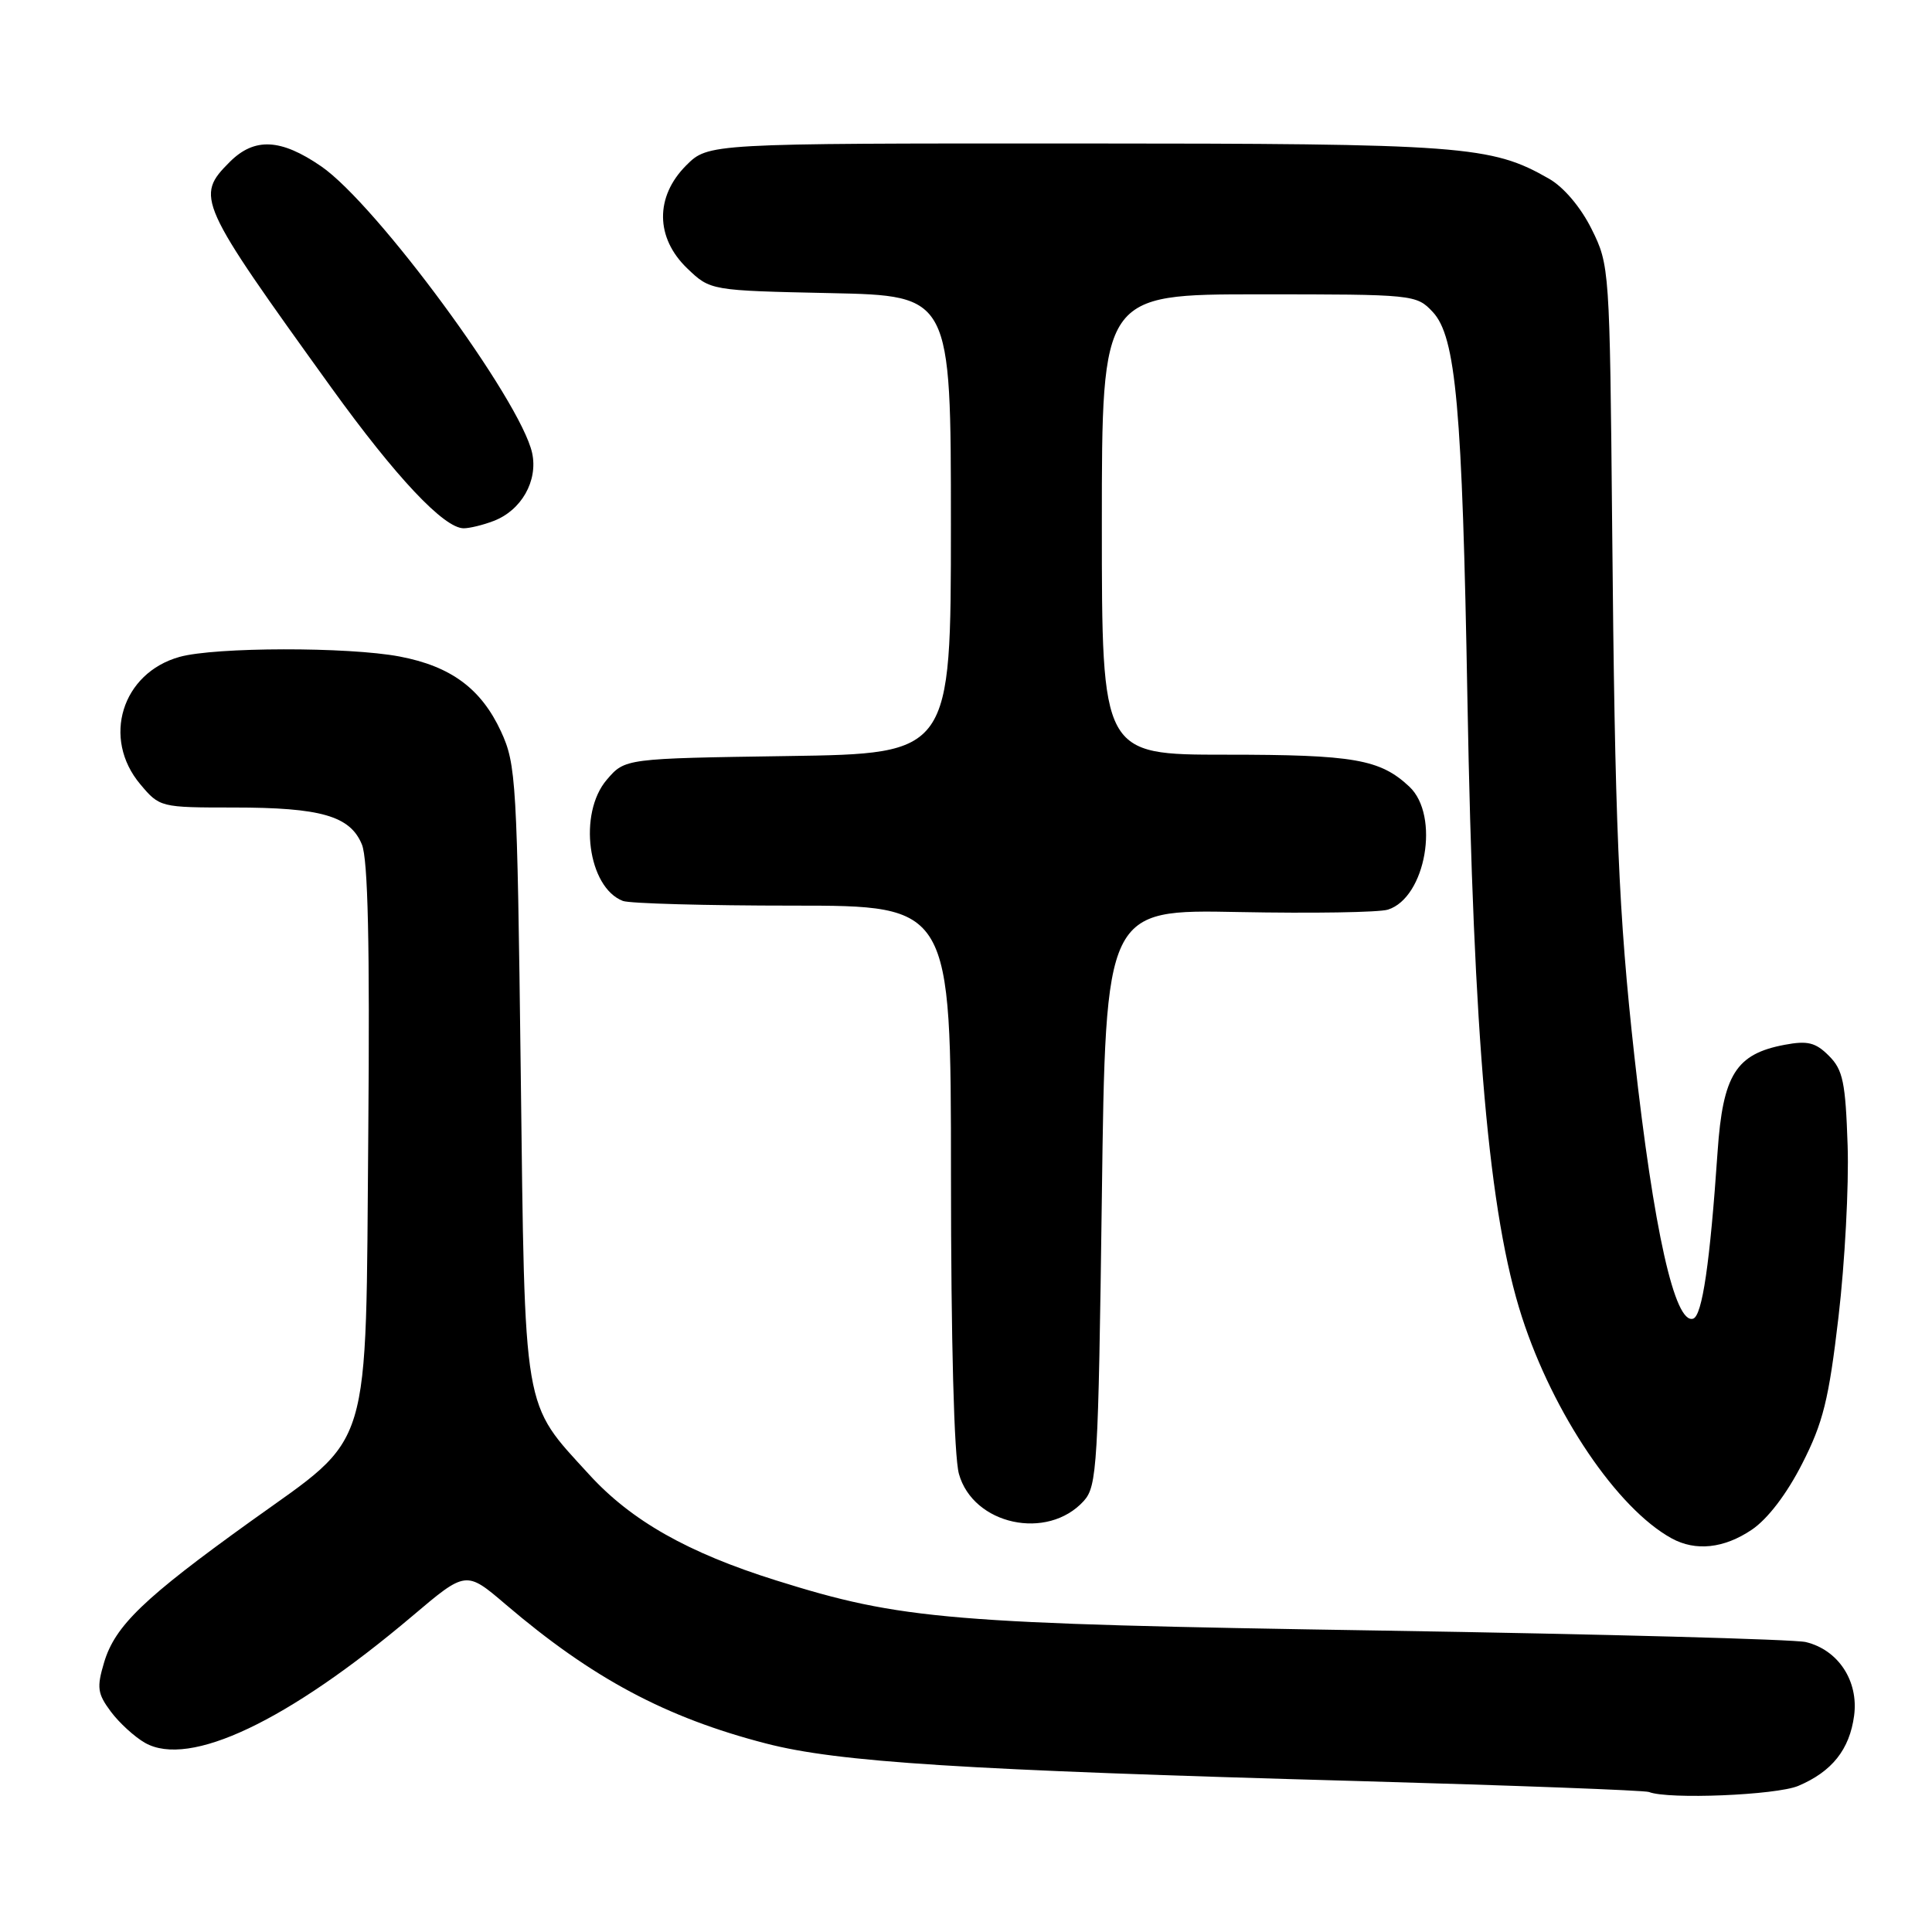 <?xml version="1.0" encoding="UTF-8" standalone="no"?>
<!DOCTYPE svg PUBLIC "-//W3C//DTD SVG 1.1//EN" "http://www.w3.org/Graphics/SVG/1.1/DTD/svg11.dtd" >
<svg xmlns="http://www.w3.org/2000/svg" xmlns:xlink="http://www.w3.org/1999/xlink" version="1.1" viewBox="0 0 256 256">
 <g >
 <path fill="currentColor"
d=" M 238.28 236.64 C 242.75 234.75 245.08 231.82 245.68 227.33 C 246.29 222.74 243.58 218.61 239.27 217.58 C 237.75 217.22 212.43 216.53 183.00 216.06 C 125.57 215.15 119.55 214.65 102.83 209.41 C 91.16 205.75 83.68 201.52 78.10 195.42 C 69.19 185.67 69.57 187.88 69.00 142.00 C 68.52 103.39 68.40 101.29 66.38 96.91 C 63.75 91.24 59.74 88.28 52.94 86.99 C 46.13 85.70 28.52 85.73 23.80 87.04 C 16.14 89.17 13.47 97.84 18.59 103.92 C 21.15 106.97 21.27 107.00 30.94 107.00 C 42.52 107.00 46.39 108.11 47.95 111.89 C 48.76 113.83 49.01 125.15 48.80 150.07 C 48.43 193.33 49.47 189.91 33.18 201.61 C 19.07 211.75 15.25 215.42 13.80 220.26 C 12.80 223.60 12.91 224.41 14.68 226.79 C 15.79 228.28 17.83 230.15 19.22 230.94 C 25.10 234.27 38.13 228.09 54.63 214.14 C 61.75 208.11 61.75 208.11 67.01 212.60 C 78.46 222.37 88.22 227.59 101.50 231.02 C 111.06 233.50 127.53 234.54 180.00 236.00 C 200.62 236.58 217.95 237.23 218.50 237.45 C 221.05 238.46 235.36 237.87 238.28 236.64 Z  M 232.10 202.71 C 234.21 201.30 236.75 197.97 238.79 193.96 C 241.57 188.52 242.33 185.45 243.61 174.50 C 244.45 167.35 245.00 157.12 244.82 151.78 C 244.54 143.40 244.20 141.75 242.34 139.90 C 240.58 138.13 239.51 137.87 236.48 138.44 C 230.02 139.65 228.29 142.41 227.59 152.60 C 226.58 167.37 225.56 174.33 224.35 174.73 C 221.92 175.52 219.13 163.03 216.57 140.00 C 214.47 121.04 213.98 109.41 213.62 69.84 C 213.30 35.57 213.27 35.13 210.90 30.36 C 209.46 27.46 207.20 24.79 205.25 23.68 C 197.58 19.29 194.02 19.02 142.67 19.01 C 93.85 19.00 93.85 19.00 90.92 21.92 C 86.78 26.07 86.84 31.51 91.06 35.56 C 94.13 38.50 94.13 38.50 110.06 38.84 C 126.00 39.18 126.00 39.18 126.00 69.52 C 126.00 99.86 126.00 99.86 104.41 100.18 C 82.82 100.50 82.82 100.50 80.41 103.31 C 76.58 107.77 77.88 117.59 82.54 119.38 C 83.44 119.72 93.58 120.00 105.08 120.00 C 126.00 120.00 126.00 120.00 126.01 155.75 C 126.01 177.71 126.42 192.96 127.06 195.29 C 128.94 202.06 138.80 204.19 143.61 198.88 C 145.37 196.93 145.53 194.23 146.00 158.65 C 146.50 120.50 146.50 120.50 164.15 120.85 C 173.86 121.04 182.75 120.90 183.91 120.53 C 188.93 118.94 190.82 108.06 186.75 104.24 C 182.87 100.60 179.41 100.00 162.43 100.00 C 146.00 100.00 146.00 100.00 146.00 69.50 C 146.00 39.00 146.00 39.00 166.83 39.00 C 187.34 39.00 187.68 39.03 189.84 41.33 C 192.92 44.61 193.76 53.98 194.44 92.59 C 195.24 137.68 197.29 160.97 201.66 174.50 C 205.82 187.35 214.29 199.88 221.50 203.84 C 224.67 205.58 228.43 205.18 232.10 202.71 Z  M 65.38 69.04 C 69.09 67.64 71.31 63.71 70.51 60.02 C 68.97 53.02 49.88 27.07 42.56 22.04 C 37.21 18.36 33.72 18.19 30.45 21.45 C 25.85 26.06 26.16 26.73 43.92 51.39 C 52.45 63.22 58.83 70.00 61.44 70.00 C 62.23 70.00 64.00 69.57 65.38 69.04 Z "/>
</g>
</svg>